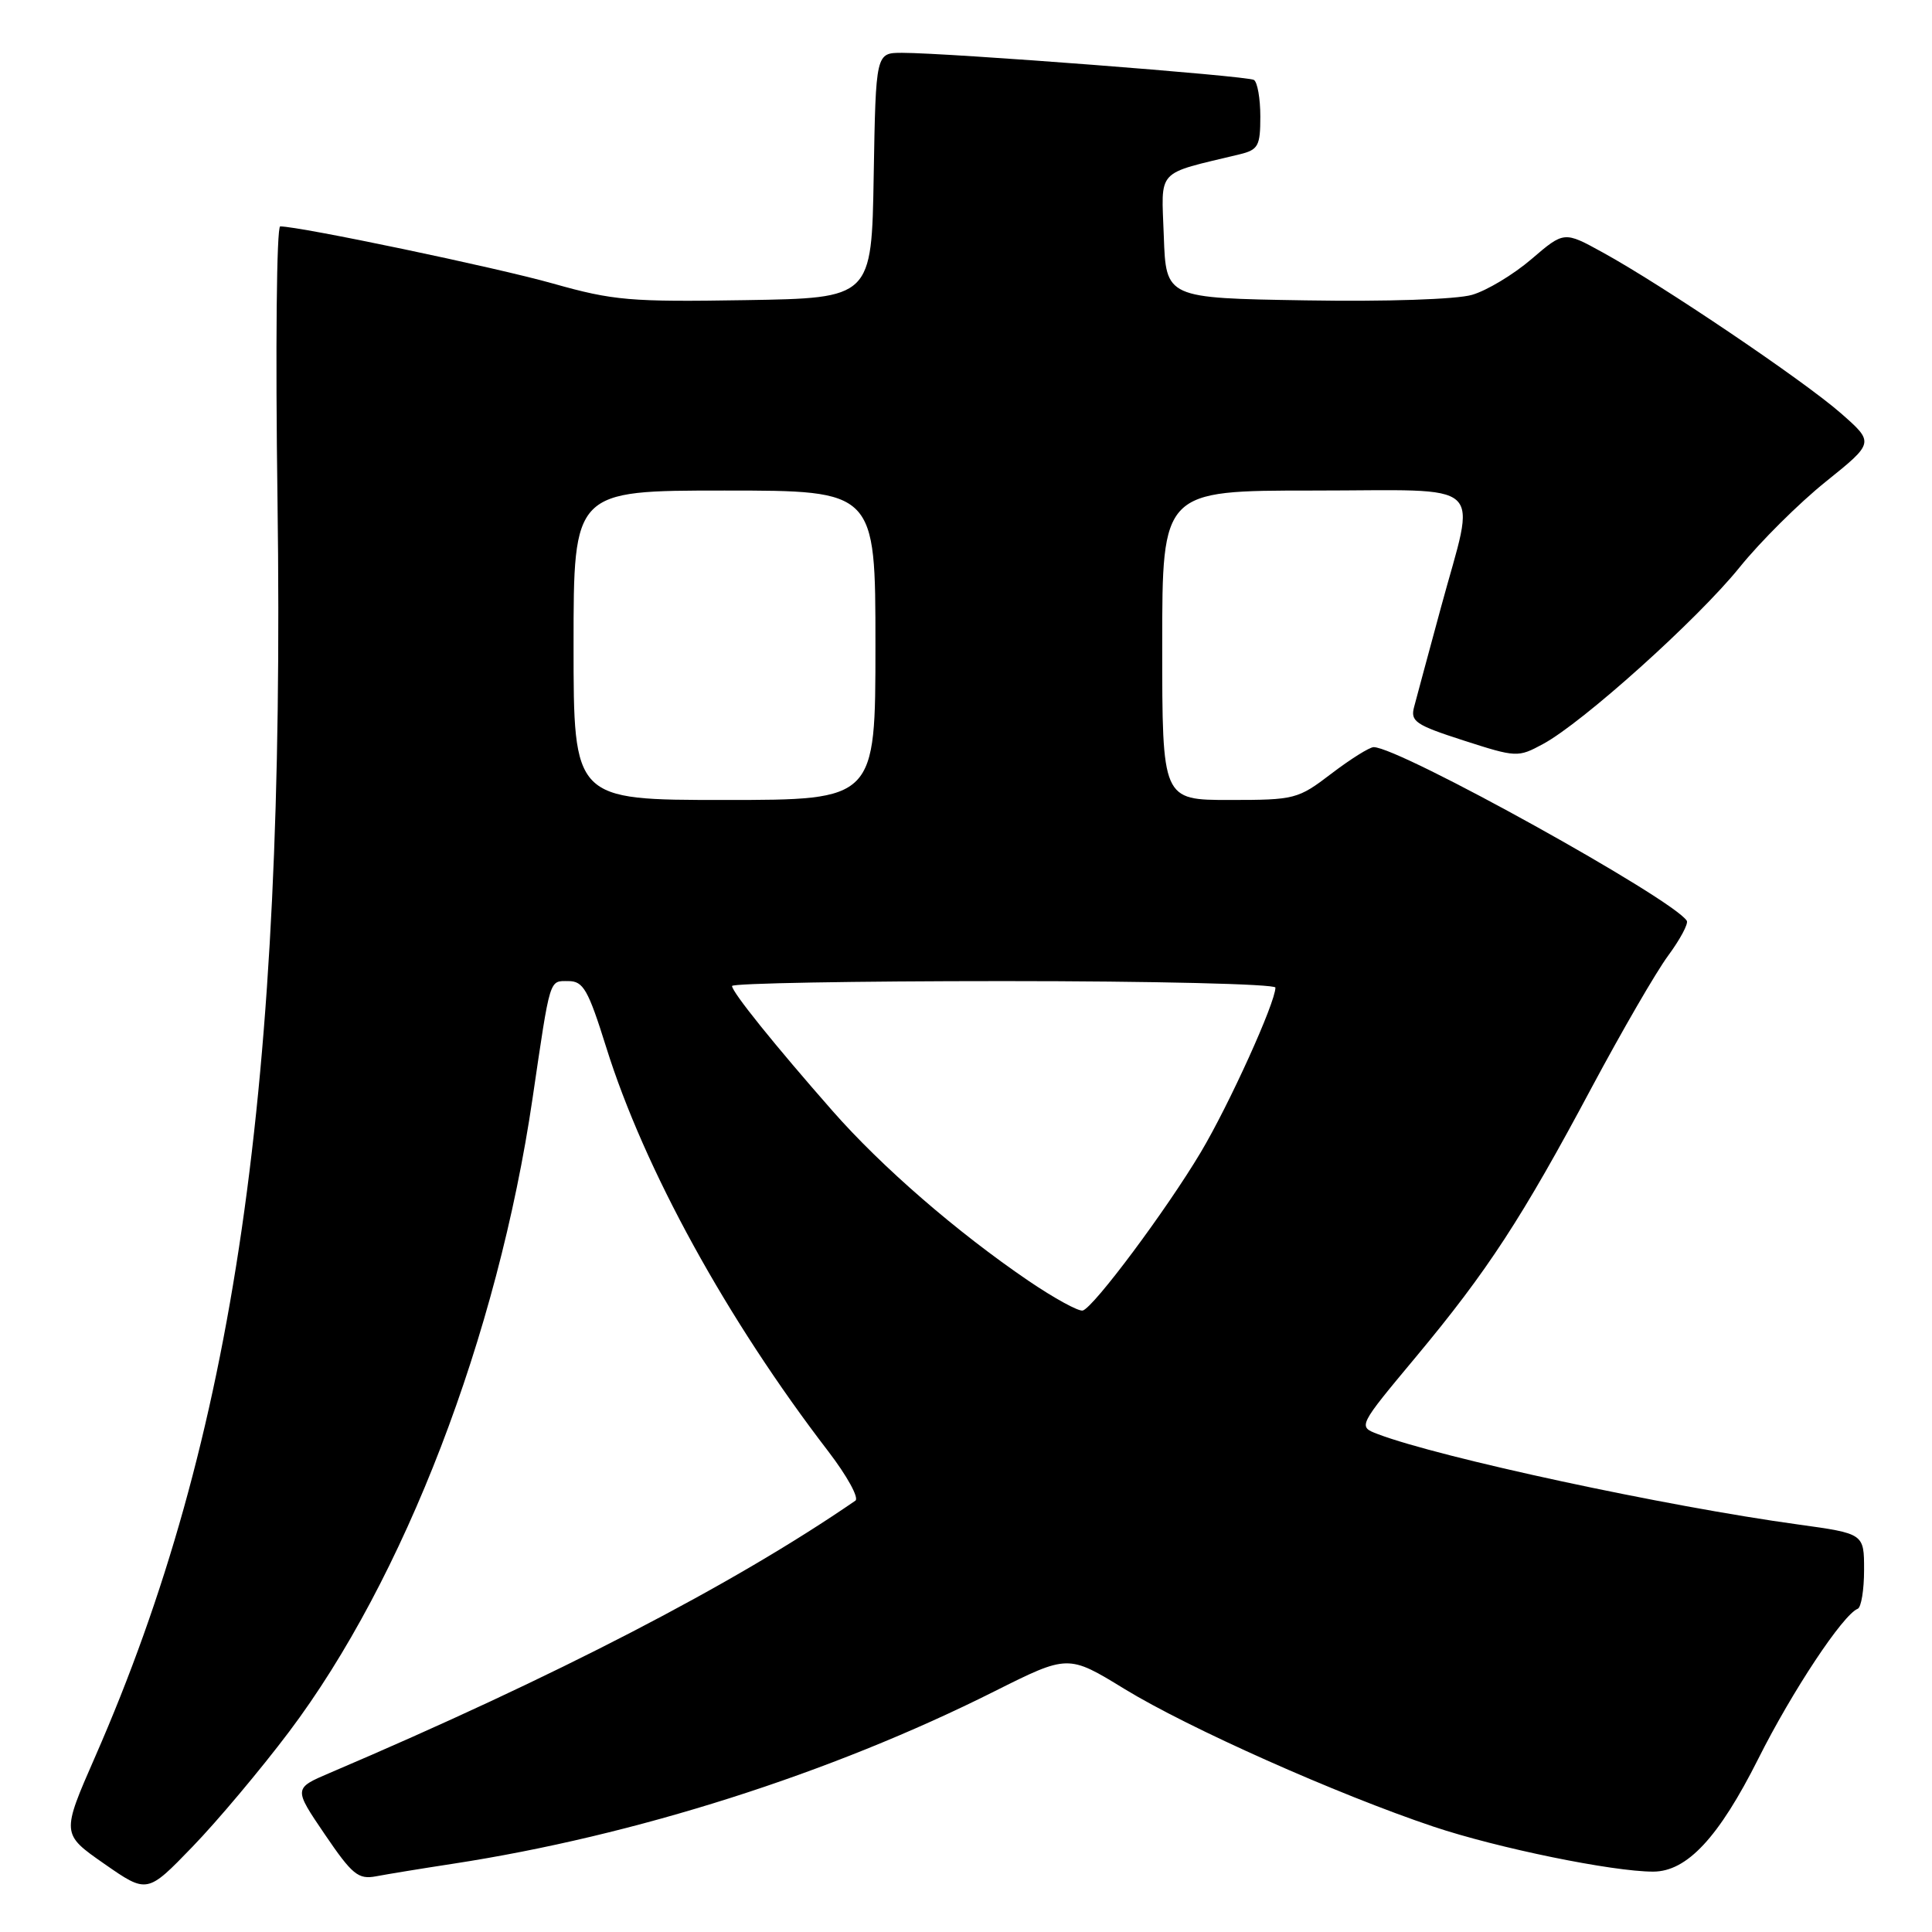 <?xml version="1.0" encoding="UTF-8" standalone="no"?>
<!DOCTYPE svg PUBLIC "-//W3C//DTD SVG 1.1//EN" "http://www.w3.org/Graphics/SVG/1.1/DTD/svg11.dtd" >
<svg xmlns="http://www.w3.org/2000/svg" xmlns:xlink="http://www.w3.org/1999/xlink" version="1.1" viewBox="0 0 256 256">
 <g >
 <path fill="currentColor"
d=" M 38.28 229.50 C 53.57 209.21 65.94 177.04 70.57 145.51 C 72.95 129.35 72.75 130.00 75.31 130.00 C 77.29 130.00 77.93 131.12 80.32 138.75 C 85.36 154.89 96.34 174.86 109.78 192.35 C 112.25 195.58 113.86 198.50 113.34 198.85 C 97.19 209.96 73.70 222.13 43.70 234.92 C 38.90 236.97 38.90 236.97 43.03 243.05 C 46.68 248.42 47.47 249.06 49.83 248.62 C 51.30 248.34 55.88 247.59 60.00 246.96 C 84.13 243.26 110.08 235.00 131.75 224.12 C 141.53 219.22 141.53 219.22 149.01 223.80 C 157.52 229.00 177.19 237.76 189.92 242.03 C 198.42 244.88 213.66 248.00 219.05 248.00 C 223.53 248.00 227.74 243.48 232.98 233.05 C 237.48 224.08 244.20 213.94 246.16 213.17 C 246.62 212.98 247.00 210.67 247.00 208.02 C 247.00 203.21 247.00 203.21 238.25 202.00 C 220.76 199.60 190.79 193.15 182.55 190.02 C 179.93 189.02 179.93 189.02 187.65 179.76 C 197.12 168.39 201.69 161.38 210.94 144.04 C 214.90 136.64 219.43 128.81 221.03 126.64 C 222.63 124.47 223.74 122.39 223.51 122.01 C 221.73 119.13 185.44 99.00 182.02 99.00 C 181.47 99.00 178.95 100.58 176.43 102.50 C 171.98 105.90 171.58 106.00 162.92 106.00 C 154.00 106.00 154.00 106.00 154.00 85.50 C 154.00 65.00 154.00 65.00 174.00 65.00 C 197.46 65.00 195.59 63.28 190.93 80.50 C 189.29 86.55 187.69 92.47 187.38 93.66 C 186.86 95.59 187.55 96.06 193.94 98.12 C 200.93 100.37 201.14 100.38 204.45 98.59 C 209.70 95.77 224.96 82.05 230.50 75.18 C 233.25 71.77 238.39 66.66 241.93 63.82 C 248.36 58.65 248.36 58.65 243.93 54.76 C 238.98 50.42 220.25 37.77 212.37 33.45 C 207.25 30.63 207.25 30.63 202.92 34.34 C 200.54 36.38 197.00 38.51 195.05 39.07 C 192.99 39.67 183.72 39.98 173.00 39.80 C 154.50 39.50 154.50 39.50 154.21 31.30 C 153.89 22.23 153.03 23.16 164.25 20.45 C 166.72 19.85 167.00 19.35 167.00 15.45 C 167.00 13.07 166.62 10.88 166.15 10.59 C 165.28 10.05 125.70 7.00 119.54 7.00 C 116.05 7.00 116.05 7.00 115.77 23.25 C 115.50 39.50 115.50 39.50 98.77 39.77 C 83.51 40.02 81.28 39.83 73.27 37.57 C 65.79 35.45 39.75 30.00 37.13 30.00 C 36.65 30.00 36.49 46.26 36.77 66.25 C 37.84 144.12 31.11 190.52 12.62 232.75 C 8.13 243.00 8.13 243.00 13.81 246.96 C 19.50 250.92 19.50 250.92 25.50 244.71 C 28.80 241.30 34.55 234.45 38.28 229.50 Z  M 136.29 169.72 C 126.81 163.27 116.86 154.65 110.33 147.22 C 102.65 138.48 97.00 131.46 97.00 130.65 C 97.00 130.29 113.20 130.00 133.00 130.00 C 152.80 130.00 169.00 130.39 169.00 130.86 C 169.00 132.85 162.87 146.37 159.11 152.68 C 154.53 160.36 144.96 173.19 143.48 173.65 C 142.94 173.81 139.71 172.04 136.29 169.72 Z  M 76.00 85.50 C 76.00 65.00 76.00 65.00 96.00 65.00 C 116.00 65.00 116.00 65.00 116.00 85.50 C 116.00 106.00 116.00 106.00 96.00 106.00 C 76.00 106.00 76.00 106.00 76.00 85.50 Z "/>
</g>
</svg>